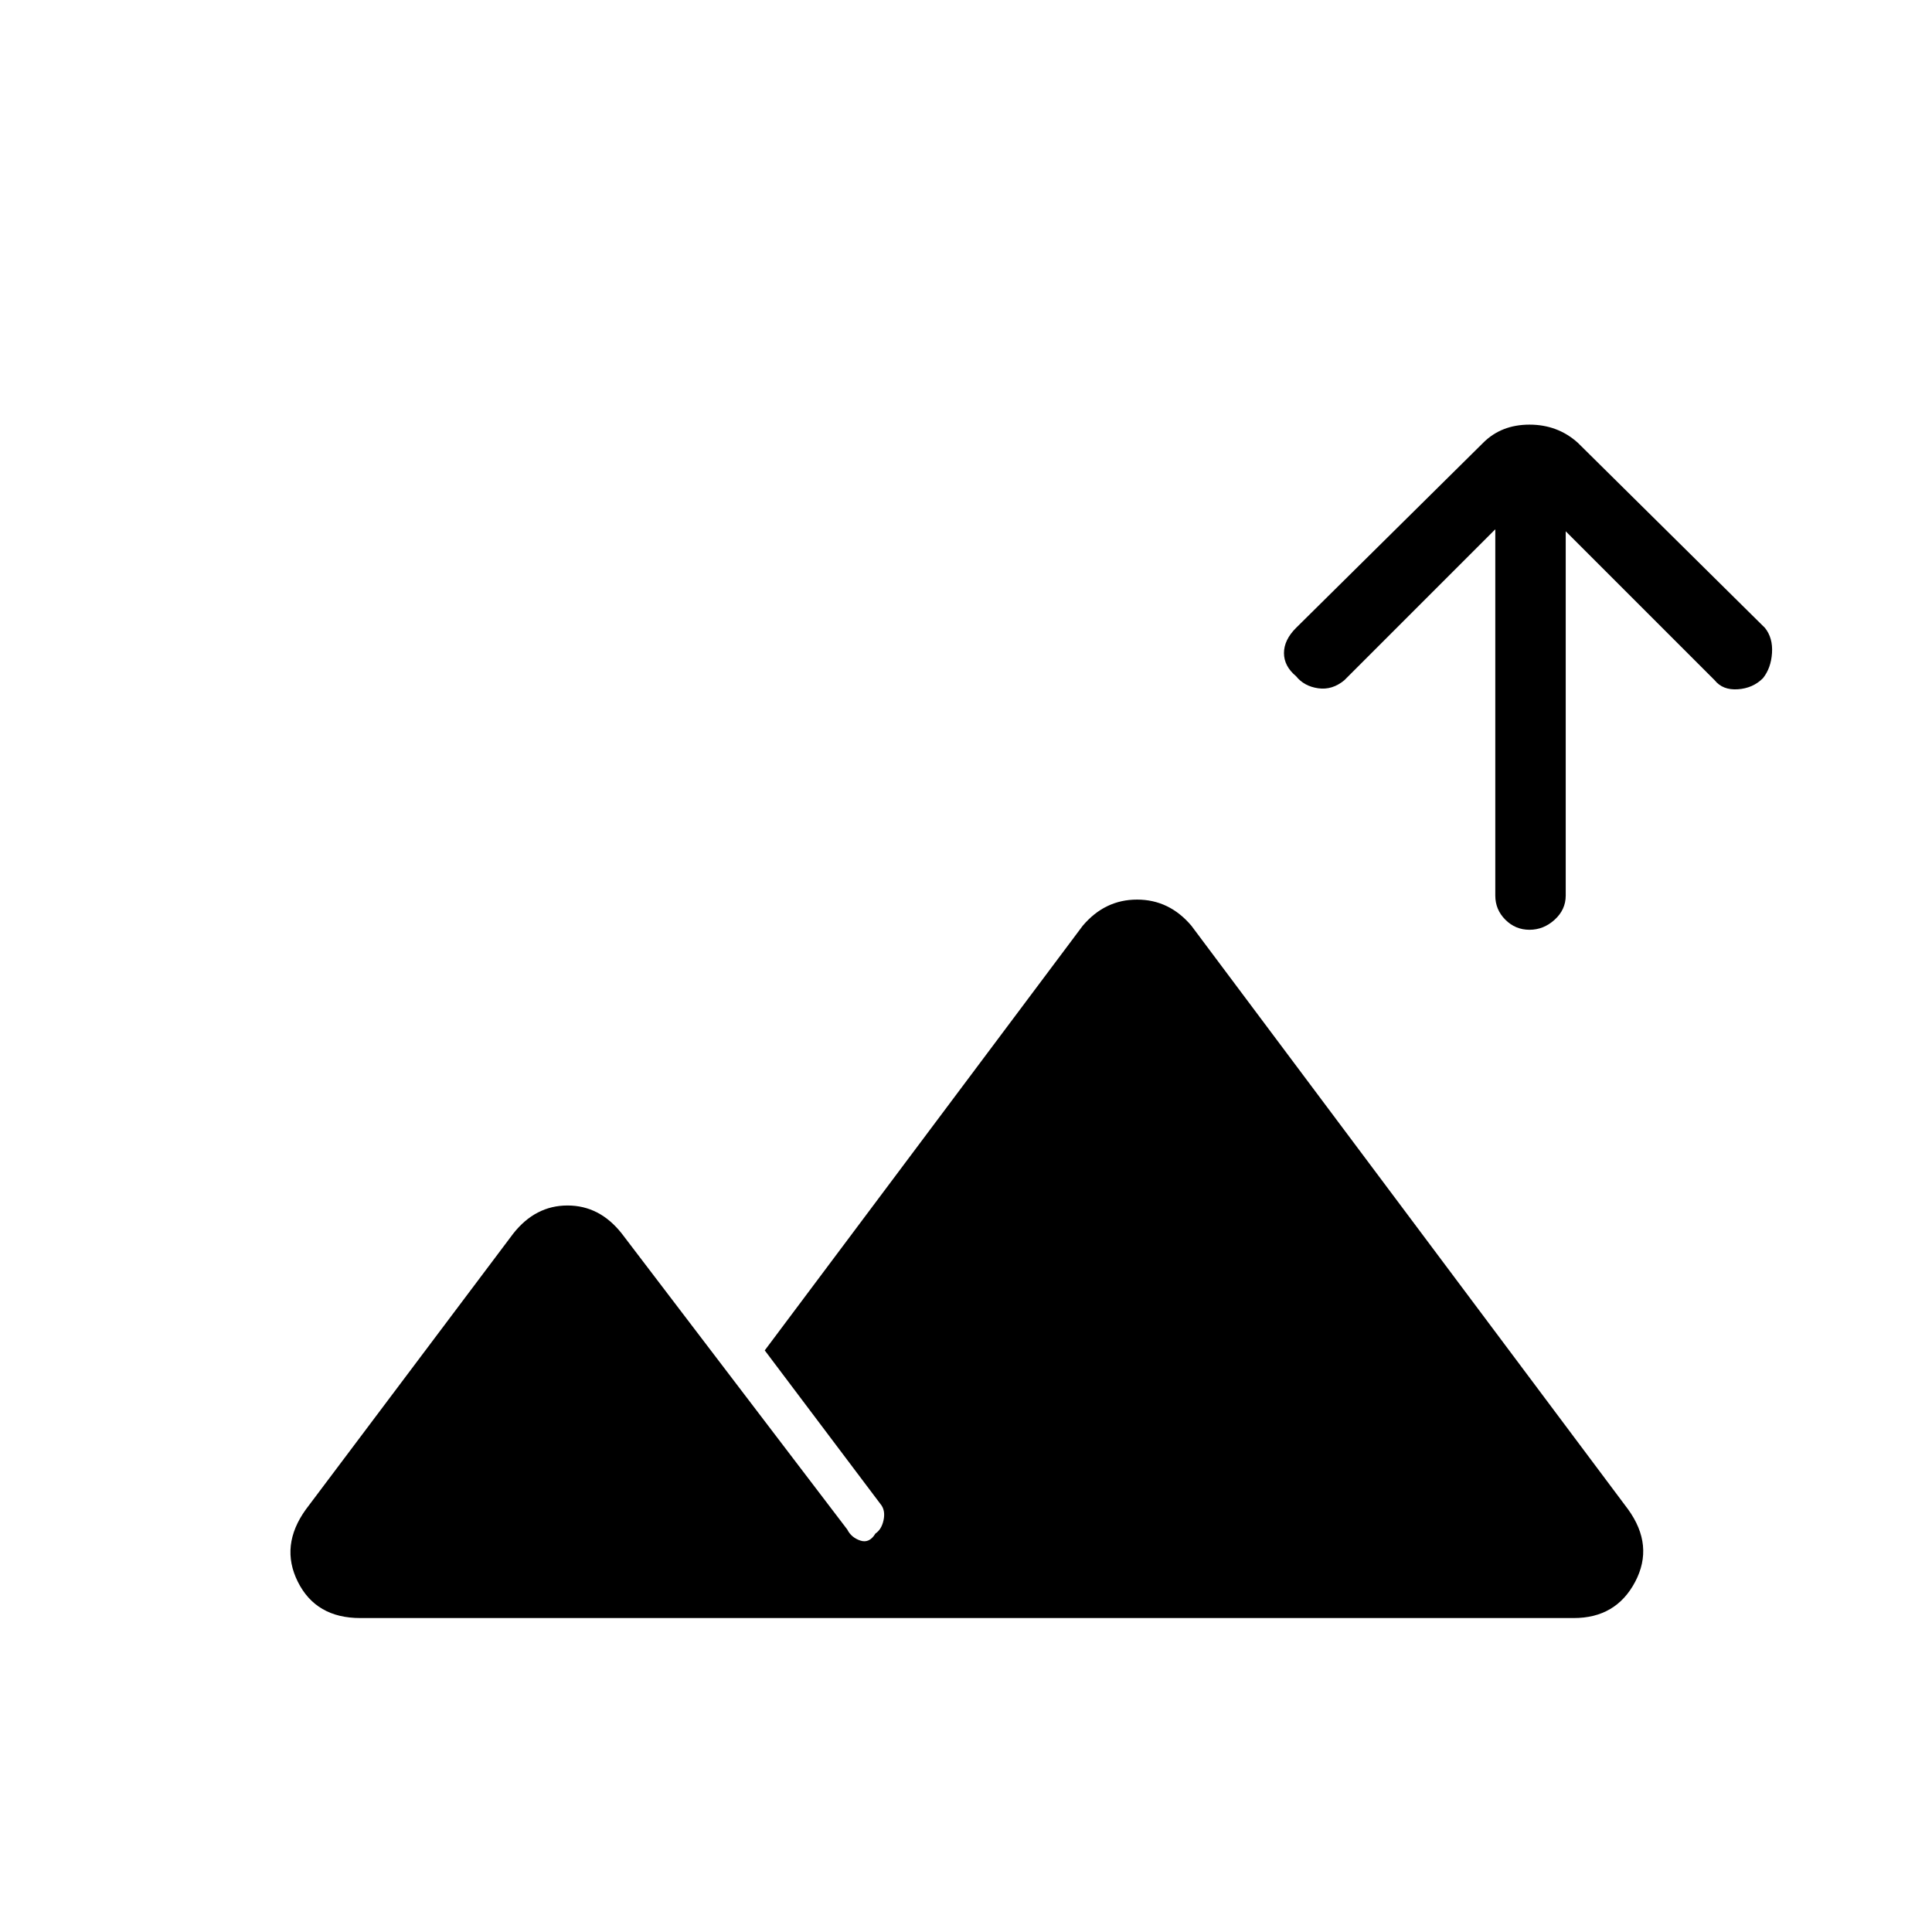 <svg xmlns="http://www.w3.org/2000/svg" height="48" width="48"><path d="M8.95 40.2q-1.1 0-1.55-.9-.45-.9.2-1.8l5.15-6.85q.55-.7 1.35-.7t1.35.7l5.6 7.35q.1.2.325.275.225.075.375-.175.15-.1.2-.325.05-.225-.05-.375L19 33.55 26.9 23q.55-.65 1.35-.65t1.35.65l10.85 14.5q.65.9.175 1.8-.475.9-1.525.9ZM38 23.1q-.35 0-.6-.25t-.25-.6v-9.1L33.4 16.9q-.3.25-.65.2-.35-.05-.55-.3-.3-.25-.3-.575 0-.325.3-.625l4.65-4.6q.45-.45 1.15-.45t1.2.45l4.65 4.6q.2.25.175.625-.025.375-.225.625-.25.25-.625.275-.375.025-.575-.225l-3.7-3.7v9.05q0 .35-.275.6T38 23.1Z"/></svg>